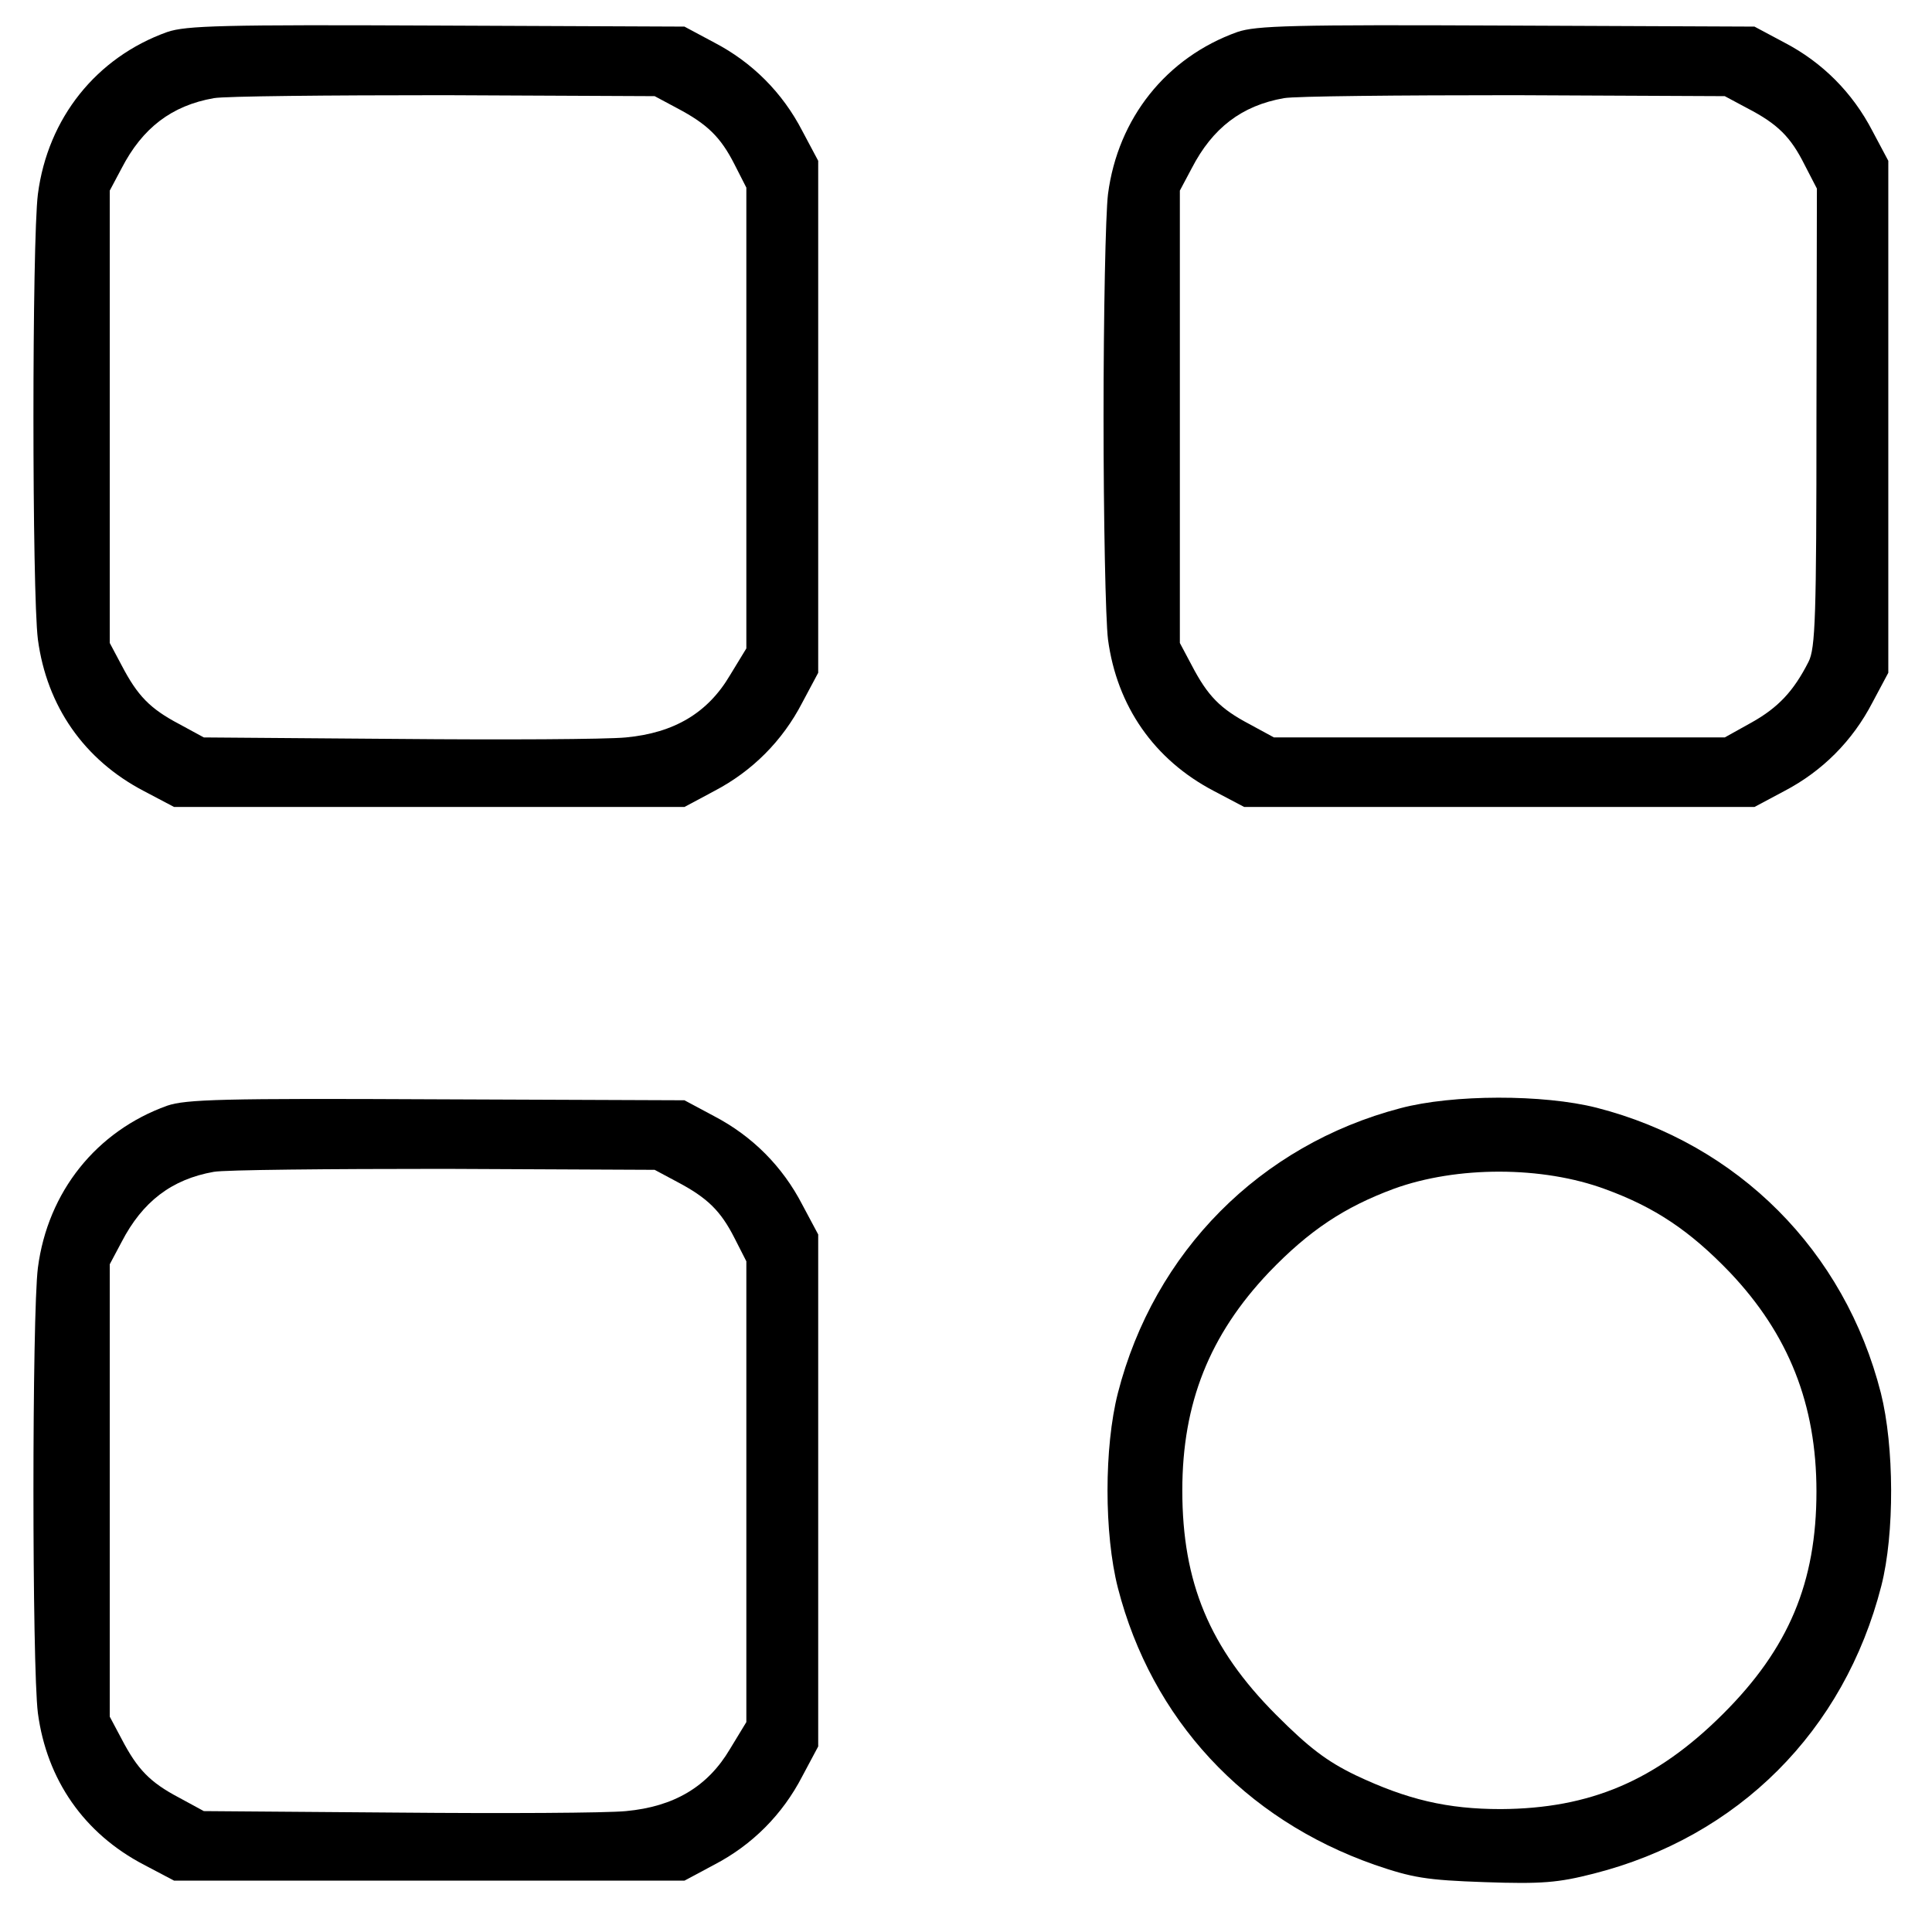 <svg width="26" height="26" viewBox="0 0 26 26" fill="none" xmlns="http://www.w3.org/2000/svg">
<path d="M2.25 0.431C1.297 0.772 0.643 1.589 0.51 2.612C0.43 3.248 0.43 7.97 0.51 8.606C0.63 9.502 1.13 10.225 1.937 10.646L2.343 10.86H5.777H9.211L9.611 10.646C10.124 10.378 10.531 9.97 10.797 9.455L11.011 9.054V5.609V2.164L10.797 1.762C10.531 1.247 10.124 0.839 9.611 0.572L9.211 0.358L5.877 0.344C2.997 0.331 2.503 0.344 2.25 0.431ZM9.111 1.455C9.517 1.669 9.697 1.843 9.884 2.211L10.044 2.525V5.629V8.726L9.824 9.087C9.524 9.596 9.071 9.863 8.424 9.924C8.157 9.95 6.777 9.957 5.344 9.944L2.743 9.924L2.41 9.743C2.017 9.536 1.85 9.362 1.637 8.954L1.477 8.653V5.609V2.565L1.637 2.264C1.917 1.722 2.31 1.421 2.877 1.321C3.023 1.294 4.417 1.281 5.977 1.281L8.81 1.294L9.111 1.455Z" fill="black"/>
<path d="M16.651 0.431C15.698 0.772 15.044 1.589 14.911 2.612C14.878 2.88 14.851 4.231 14.851 5.609C14.851 6.987 14.878 8.338 14.911 8.606C15.031 9.502 15.531 10.225 16.338 10.646L16.744 10.86H20.178H23.611L24.012 10.646C24.525 10.378 24.931 9.97 25.198 9.455L25.412 9.054V5.609V2.164L25.198 1.762C24.931 1.247 24.525 0.839 24.012 0.572L23.611 0.358L20.278 0.344C17.398 0.331 16.904 0.344 16.651 0.431ZM23.512 1.455C23.925 1.669 24.098 1.843 24.285 2.217L24.451 2.538L24.445 5.616C24.445 8.305 24.431 8.726 24.338 8.907C24.138 9.301 23.931 9.522 23.572 9.723L23.211 9.924H20.178H17.144L16.811 9.743C16.418 9.536 16.251 9.362 16.038 8.954L15.878 8.653V5.609V2.565L16.038 2.264C16.318 1.722 16.711 1.421 17.278 1.321C17.424 1.294 18.818 1.281 20.378 1.281L23.211 1.294L23.512 1.455Z" fill="black"/>
<path d="M2.25 14.88C1.297 15.222 0.643 16.038 0.51 17.061C0.43 17.697 0.43 22.419 0.51 23.055C0.63 23.951 1.13 24.674 1.937 25.095L2.343 25.309H5.777H9.211L9.611 25.095C10.124 24.828 10.531 24.419 10.797 23.904L11.011 23.503V20.058V16.613L10.797 16.212C10.531 15.697 10.124 15.289 9.611 15.021L9.211 14.807L5.877 14.794C2.997 14.78 2.503 14.794 2.25 14.88ZM9.111 15.904C9.517 16.118 9.697 16.292 9.884 16.66L10.044 16.974V20.078V23.175L9.824 23.537C9.524 24.045 9.071 24.313 8.424 24.373C8.157 24.399 6.777 24.406 5.344 24.393L2.743 24.373L2.41 24.192C2.017 23.985 1.85 23.811 1.637 23.403L1.477 23.102V20.058V17.014L1.637 16.713C1.917 16.172 2.31 15.87 2.877 15.77C3.023 15.743 4.417 15.73 5.977 15.73L8.81 15.743L9.111 15.904Z" fill="black"/>
<path d="M18.845 14.914C16.958 15.409 15.531 16.847 15.044 18.747C14.858 19.476 14.858 20.64 15.044 21.369C15.498 23.135 16.744 24.48 18.498 25.095C19.005 25.269 19.191 25.302 19.978 25.329C20.751 25.356 20.971 25.336 21.445 25.215C23.392 24.721 24.818 23.296 25.318 21.342C25.498 20.64 25.492 19.463 25.312 18.747C24.825 16.834 23.392 15.395 21.485 14.907C20.771 14.726 19.551 14.726 18.845 14.914ZM21.605 16.004C22.265 16.245 22.738 16.559 23.278 17.121C24.072 17.957 24.445 18.901 24.445 20.071C24.445 21.296 24.072 22.185 23.185 23.068C22.285 23.965 21.398 24.339 20.198 24.346C19.478 24.346 18.938 24.219 18.245 23.891C17.858 23.704 17.618 23.523 17.171 23.075C16.278 22.179 15.911 21.296 15.911 20.058C15.911 18.881 16.278 17.964 17.078 17.121C17.618 16.559 18.091 16.245 18.758 15.998C19.605 15.69 20.758 15.69 21.605 16.004Z" fill="black"/>
</svg>
